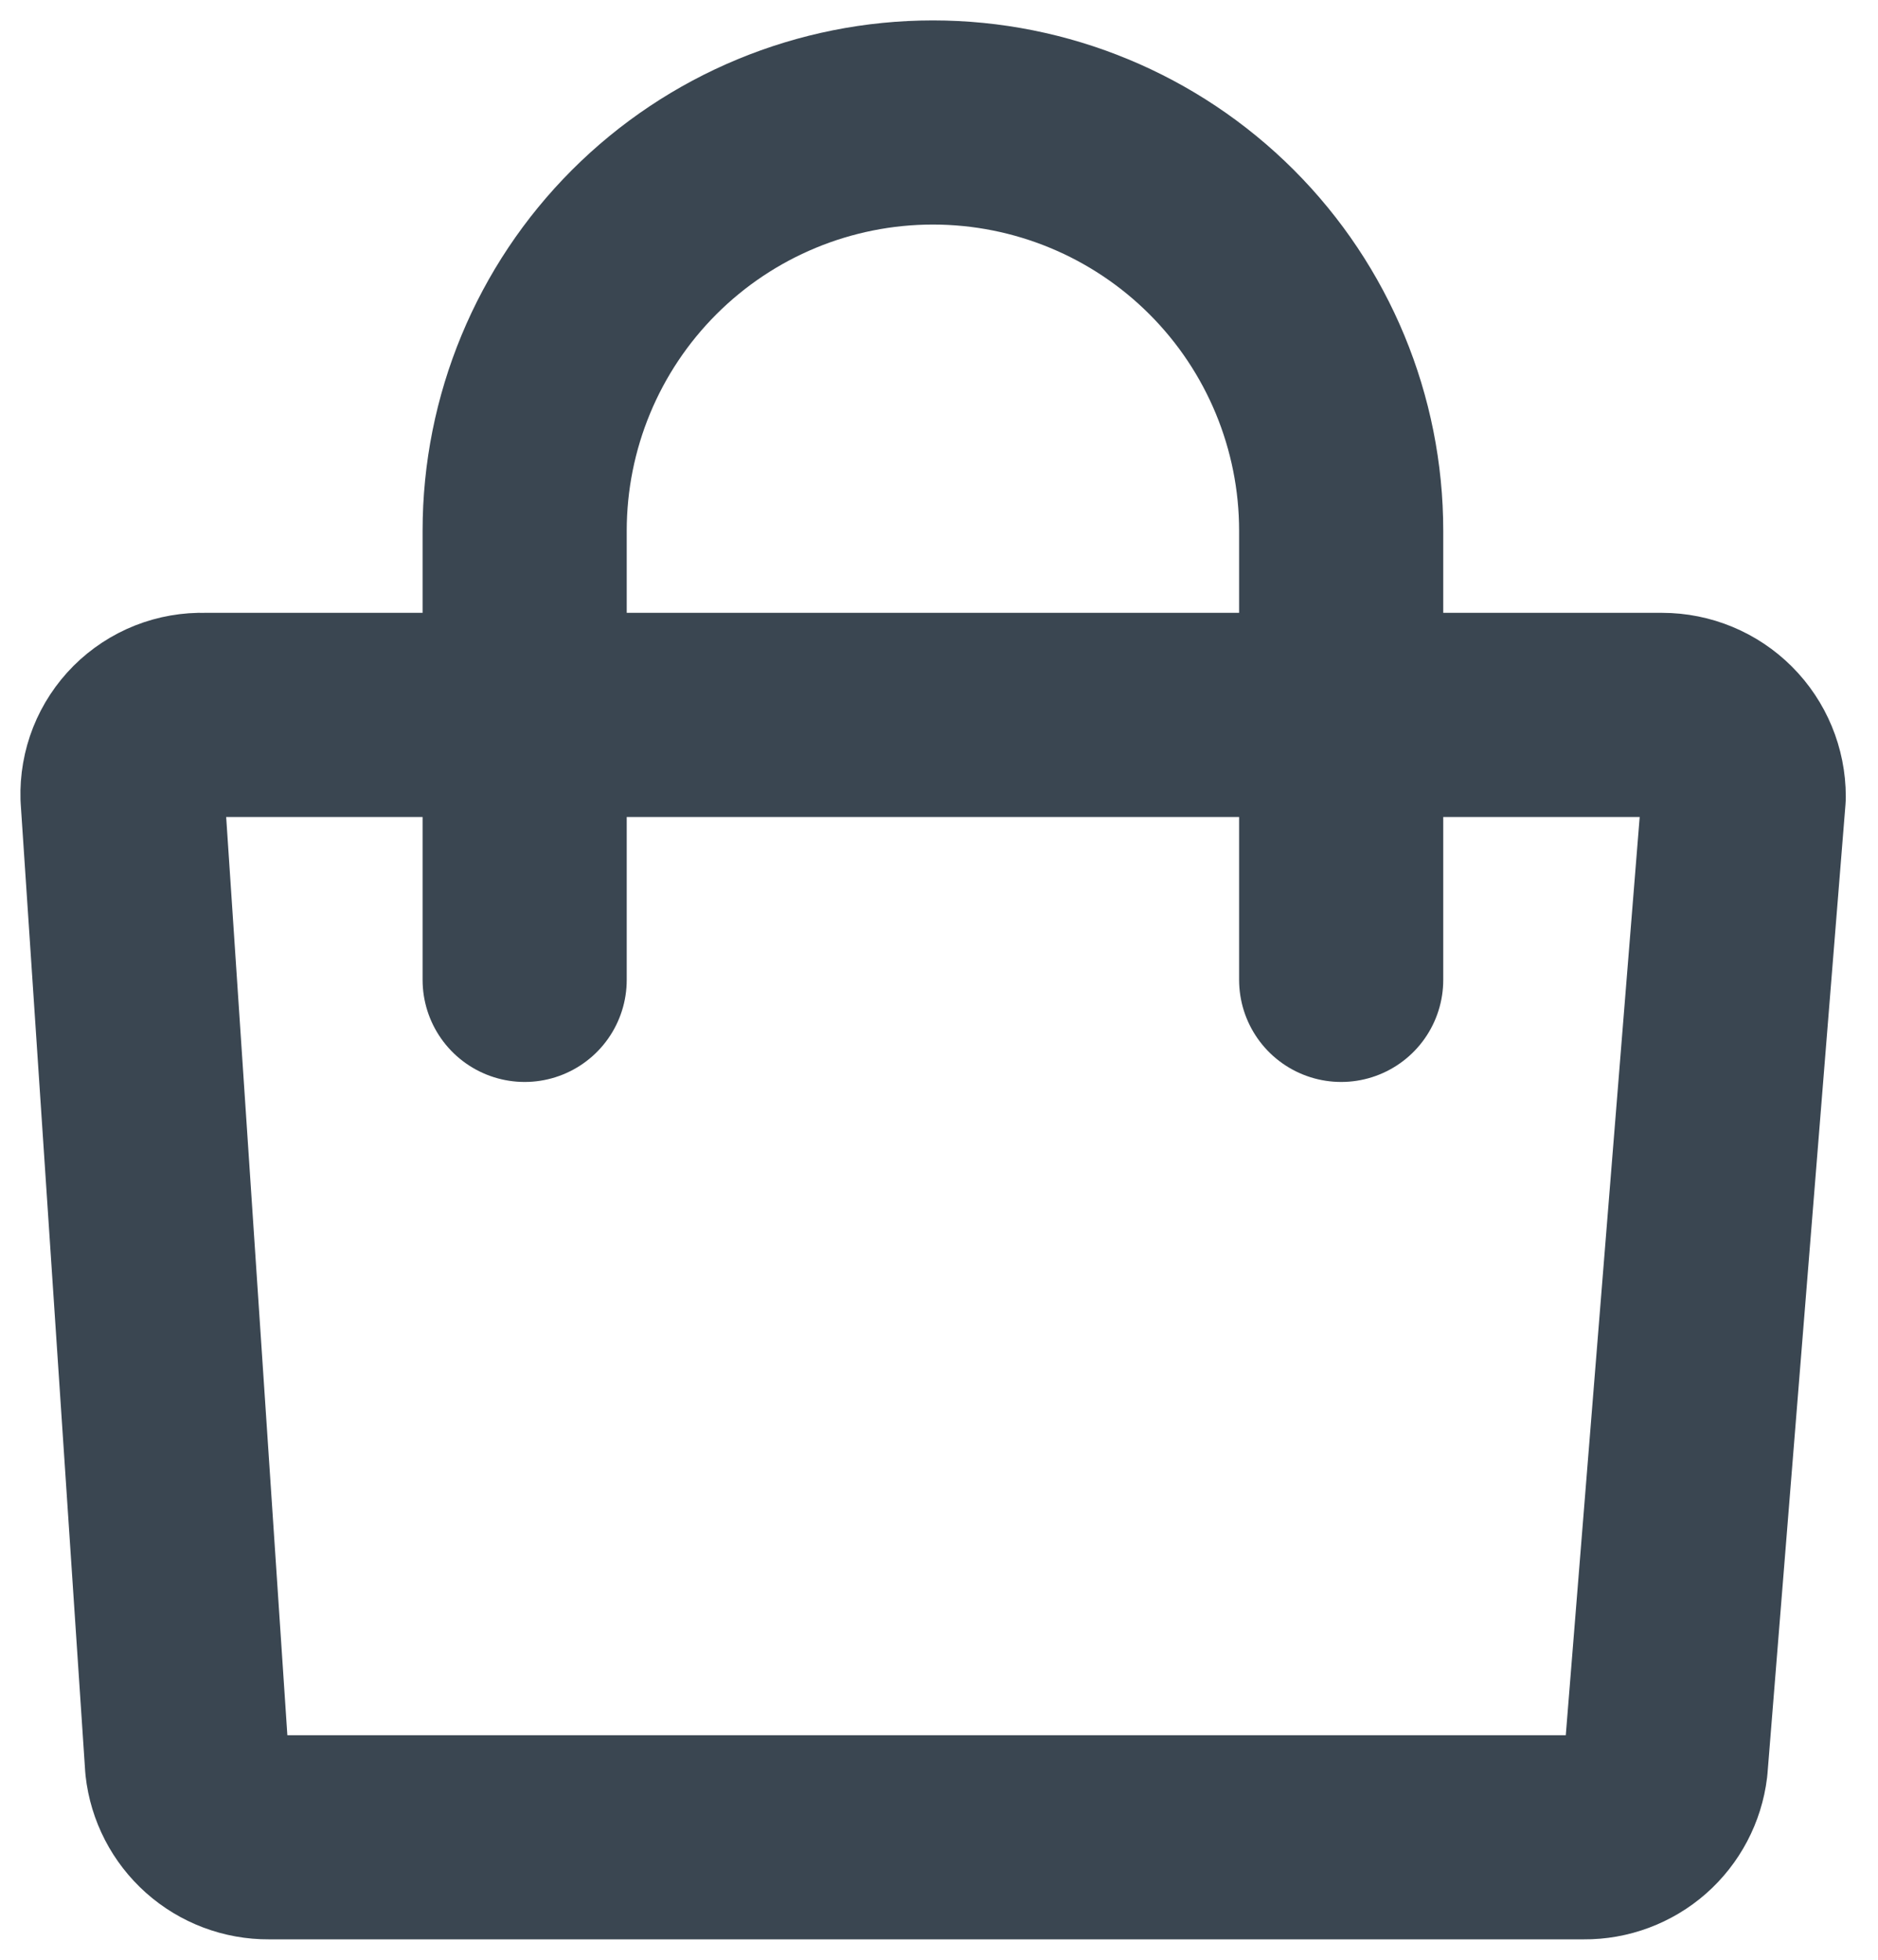 <svg width="46" height="48" viewBox="0 0 46 48" fill="none" xmlns="http://www.w3.org/2000/svg">
<path d="M38.801 45H6.581C6.087 45.003 5.608 44.823 5.239 44.494C4.87 44.165 4.635 43.712 4.581 43.22L3.001 19.51C2.993 19.245 3.039 18.981 3.136 18.735C3.234 18.488 3.381 18.265 3.568 18.077C3.756 17.89 3.979 17.743 4.226 17.645C4.472 17.548 4.736 17.502 5.001 17.51H40.711C41.241 17.51 41.75 17.721 42.125 18.096C42.5 18.471 42.711 18.98 42.711 19.51L40.801 43.24C40.742 43.728 40.505 44.177 40.137 44.502C39.768 44.826 39.292 45.004 38.801 45V45Z" stroke="#3A4651" stroke-width="5" stroke-linecap="round" stroke-linejoin="round"/>
<path d="M12.851 24V13C12.851 10.348 13.905 7.804 15.78 5.929C17.655 4.054 20.199 3 22.851 3C25.503 3 28.047 4.054 29.922 5.929C31.797 7.804 32.851 10.348 32.851 13V24" stroke="#3A4651" stroke-width="5" stroke-linecap="round" stroke-linejoin="round"/>
</svg>
